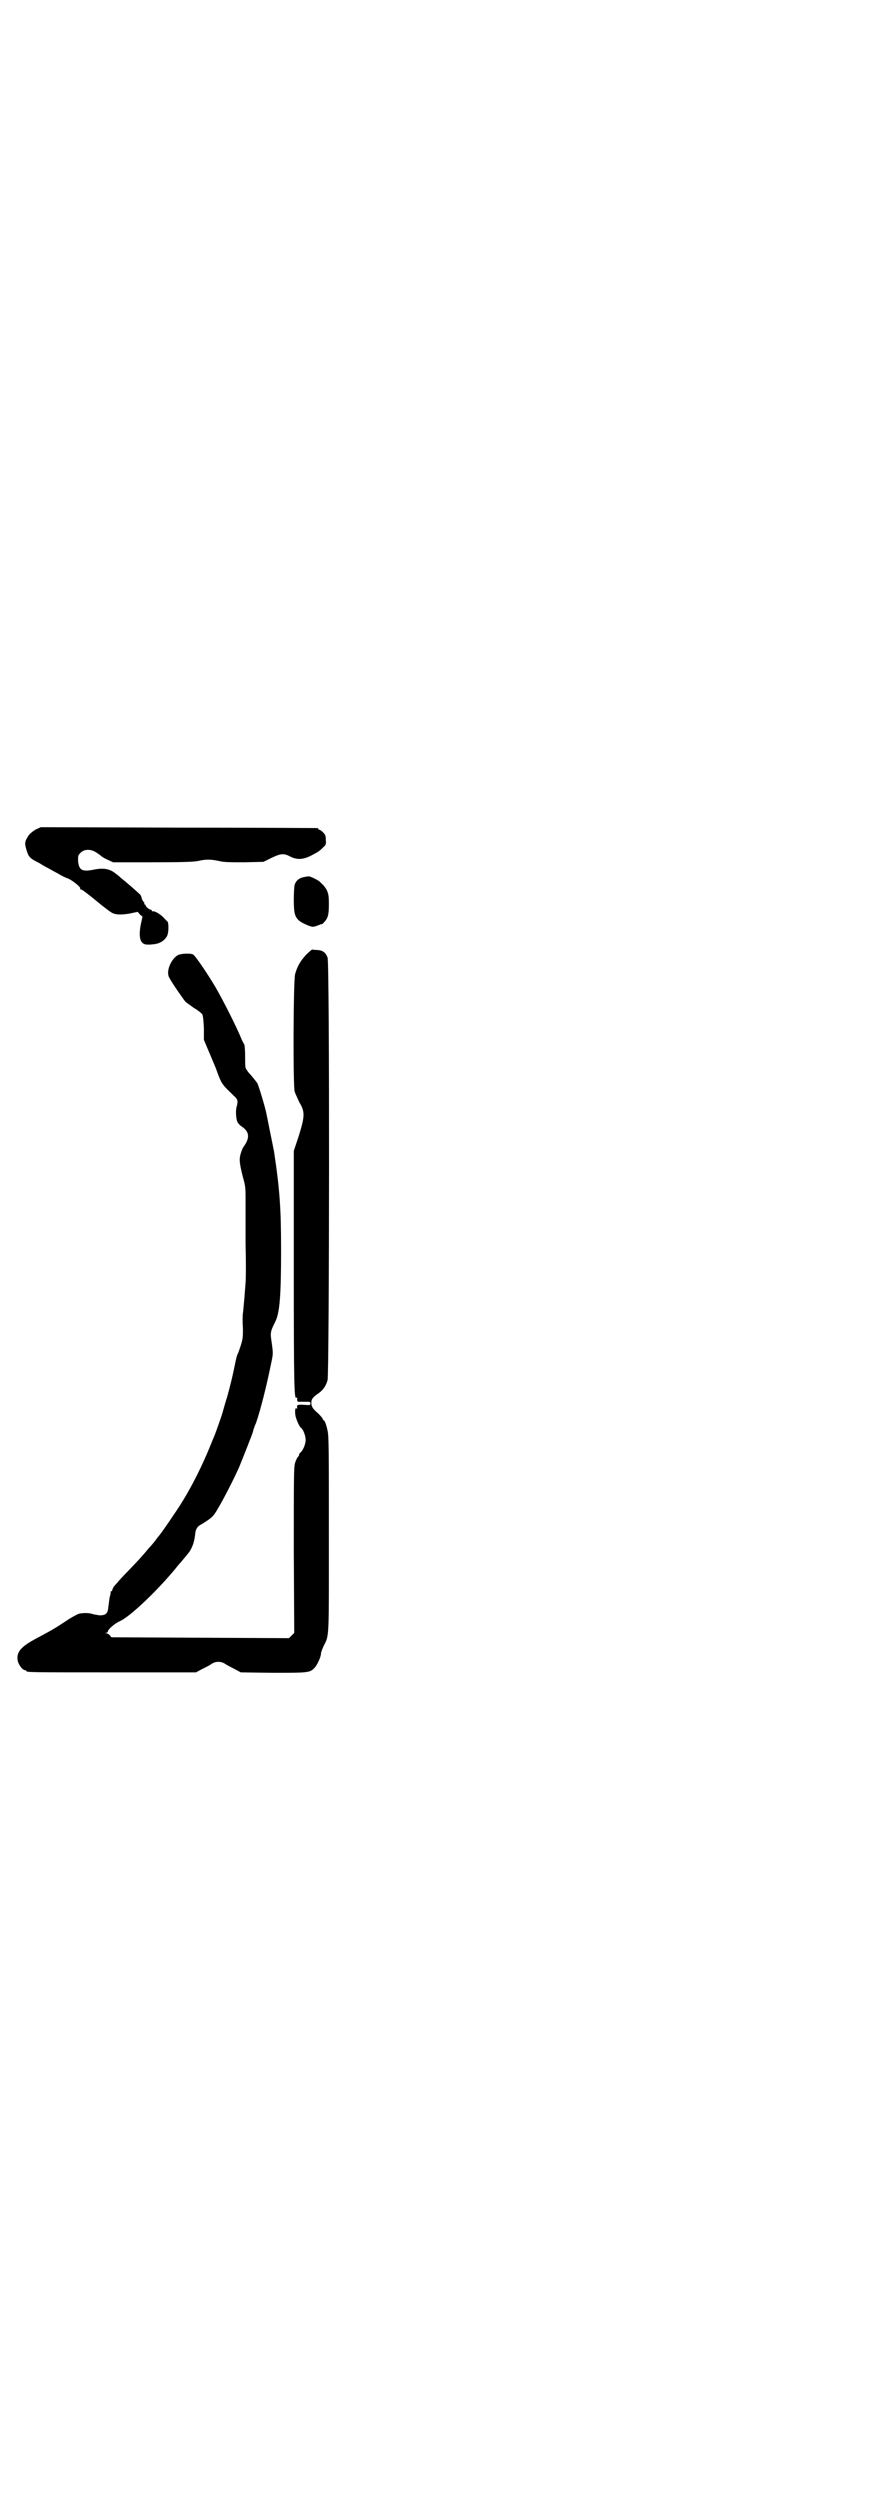 <?xml version="1.0" standalone="no"?>
<!DOCTYPE svg PUBLIC "-//W3C//DTD SVG 20010904//EN"
 "http://www.w3.org/TR/2001/REC-SVG-20010904/DTD/svg10.dtd">
<svg version="1.0" xmlns="http://www.w3.org/2000/svg"
 width="1000pt" height="2850pt" viewBox="0 0 1000 2850"
 preserveAspectRatio="xMidYMid meet">
<g transform="translate(0,2850) scale(0.5,-0.5)"
fill="#000000" stroke="none">
<path d="M82 3809 c-7 -4 -13 -9 -17 -14 -8 -13 -9 -16 -6 -28 6 -21 7 -23 31
-35 6 -4 15 -9 19 -11 4 -2 14 -8 22 -12 8 -5 18 -10 24 -12 10 -4 30 -20 28
-23 -1 -1 0 -2 2 -2 2 0 13 -8 47 -36 10 -8 21 -16 23 -17 9 -5 21 -5 40 -2
l19 4 5 -6 6 -5 -4 -18 c-5 -27 -2 -42 10 -45 3 -1 11 -1 18 0 15 1 26 8 32
19 4 8 4 29 1 33 -2 1 -6 6 -10 10 -7 7 -20 15 -24 13 -1 0 -2 1 -2 2 0 1 -1
2 -2 2 -4 0 -12 7 -12 10 0 1 -1 2 -2 2 -1 0 -2 1 -1 2 1 1 0 3 -2 4 -1 2 -3
5 -4 8 0 3 -2 7 -4 9 -4 4 -29 26 -44 38 -3 3 -8 7 -11 9 -13 11 -28 14 -51 9
-26 -5 -33 -1 -35 20 0 12 0 13 6 19 8 8 23 9 36 0 5 -3 10 -7 11 -8 1 -1 7
-5 14 -8 l13 -6 91 0 c70 0 93 1 103 3 17 4 28 4 47 0 11 -3 25 -3 58 -3 l44
1 18 9 c21 10 28 11 43 3 16 -8 30 -7 49 3 17 9 18 10 27 19 5 4 6 7 5 16 0 9
-1 12 -6 17 -3 3 -7 6 -8 6 -2 0 -3 1 -3 2 0 1 -1 2 -2 2 -2 0 -144 1 -317 1
l-314 1 -11 -5z"/>
<path d="M692 3700 c-10 -2 -17 -8 -20 -17 -1 -3 -2 -18 -2 -34 0 -30 2 -39
12 -48 7 -6 28 -15 32 -14 2 0 4 1 5 1 1 0 5 2 9 3 3 2 6 2 6 2 0 -1 2 1 5 4
9 10 11 17 11 41 0 20 -1 24 -5 33 -3 5 -7 11 -10 13 -2 2 -5 5 -6 6 -5 4 -21
12 -25 12 -1 0 -7 -1 -12 -2z"/>
<path d="M698 3523 c-13 -14 -20 -26 -25 -44 -4 -13 -5 -253 -1 -268 2 -6 7
-16 11 -25 13 -21 12 -32 -2 -77 l-11 -33 0 -273 c0 -269 1 -293 6 -290 1 1 2
1 2 0 -1 -4 0 -9 2 -9 0 0 7 0 15 0 12 0 13 0 13 -4 0 -4 -1 -4 -15 -3 -15 1
-17 0 -15 -8 0 -1 -1 -1 -2 0 -3 2 -4 -7 -2 -18 3 -11 9 -24 12 -26 5 -3 11
-18 11 -28 0 -10 -6 -24 -12 -29 -2 -1 -3 -4 -3 -5 0 -1 -1 -4 -3 -5 -1 -1 -4
-7 -6 -13 -3 -11 -3 -28 -3 -200 l1 -188 -6 -6 -6 -6 -203 1 -202 1 -4 5 c-2
2 -5 4 -7 4 -4 0 -4 1 0 1 1 1 3 2 3 3 0 5 16 19 28 24 24 11 90 74 133 128 9
10 16 19 17 20 1 1 4 5 8 10 7 11 11 22 13 39 1 13 5 19 15 24 7 4 21 13 26
19 8 8 40 68 59 110 11 27 30 75 32 82 0 2 3 11 7 20 11 32 25 89 34 134 5 23
5 24 2 46 -4 26 -4 27 8 51 10 20 13 60 13 163 0 94 -3 138 -16 224 -1 6 -12
59 -17 85 -3 16 -18 65 -21 71 -2 3 -9 12 -15 19 -7 7 -12 15 -12 17 -1 2 -1
13 -1 26 0 13 -1 25 -2 27 -2 2 -3 6 -5 9 -13 32 -42 89 -61 122 -19 32 -47
73 -51 74 -7 3 -28 2 -35 -2 -16 -10 -27 -38 -19 -51 6 -12 34 -52 37 -55 2
-2 11 -8 19 -14 9 -5 17 -12 19 -14 2 -4 3 -13 4 -32 l0 -27 11 -26 c6 -14 13
-31 16 -38 14 -39 13 -36 44 -66 6 -6 7 -10 4 -21 -3 -9 -2 -27 1 -35 1 -3 6
-9 11 -12 17 -12 18 -25 4 -45 -2 -2 -5 -9 -7 -16 -4 -13 -3 -22 5 -54 6 -21
6 -25 6 -52 0 -16 0 -60 0 -99 1 -38 1 -79 0 -90 -1 -11 -2 -28 -3 -38 -1 -10
-2 -24 -3 -31 -1 -7 -1 -23 0 -35 0 -19 0 -23 -5 -39 -3 -9 -6 -18 -7 -19 -1
-1 -4 -12 -6 -23 -6 -29 -9 -42 -18 -75 -5 -15 -9 -31 -10 -34 -2 -8 -16 -47
-18 -52 -1 -2 -7 -17 -14 -34 -23 -55 -51 -107 -78 -146 -20 -30 -33 -48 -35
-50 -1 -1 -4 -5 -7 -9 -3 -4 -6 -8 -7 -9 -1 -1 -5 -6 -9 -10 -18 -22 -29 -33
-47 -52 -11 -11 -22 -23 -25 -27 -3 -3 -7 -8 -9 -10 -1 -3 -3 -6 -3 -7 0 -2
-1 -3 -2 -3 -1 0 -2 -1 -2 -1 1 -1 0 -7 -2 -13 -1 -6 -2 -16 -3 -22 -1 -15 -6
-19 -20 -19 -5 1 -13 2 -16 3 -7 3 -25 3 -33 0 -4 -2 -16 -8 -26 -15 -29 -19
-29 -19 -68 -40 -36 -19 -46 -31 -44 -49 1 -10 11 -24 17 -24 2 0 3 -1 3 -2 0
-3 15 -3 199 -3 l188 0 11 6 c6 3 16 8 21 11 7 5 12 7 19 7 7 0 12 -2 19 -7 6
-3 15 -8 21 -11 l11 -6 73 -1 c79 0 85 0 95 11 6 6 15 25 15 33 0 3 3 10 6 17
13 26 12 11 12 254 0 187 0 225 -3 237 -3 15 -7 24 -9 24 -1 0 -2 1 -2 3 0 1
-5 7 -10 12 -13 11 -16 16 -16 25 0 8 4 13 16 21 10 7 17 16 21 30 4 14 5 953
0 964 -5 12 -11 16 -23 17 -6 0 -11 1 -12 1 -1 0 -7 -5 -14 -12z"/>
</g>
</svg>
